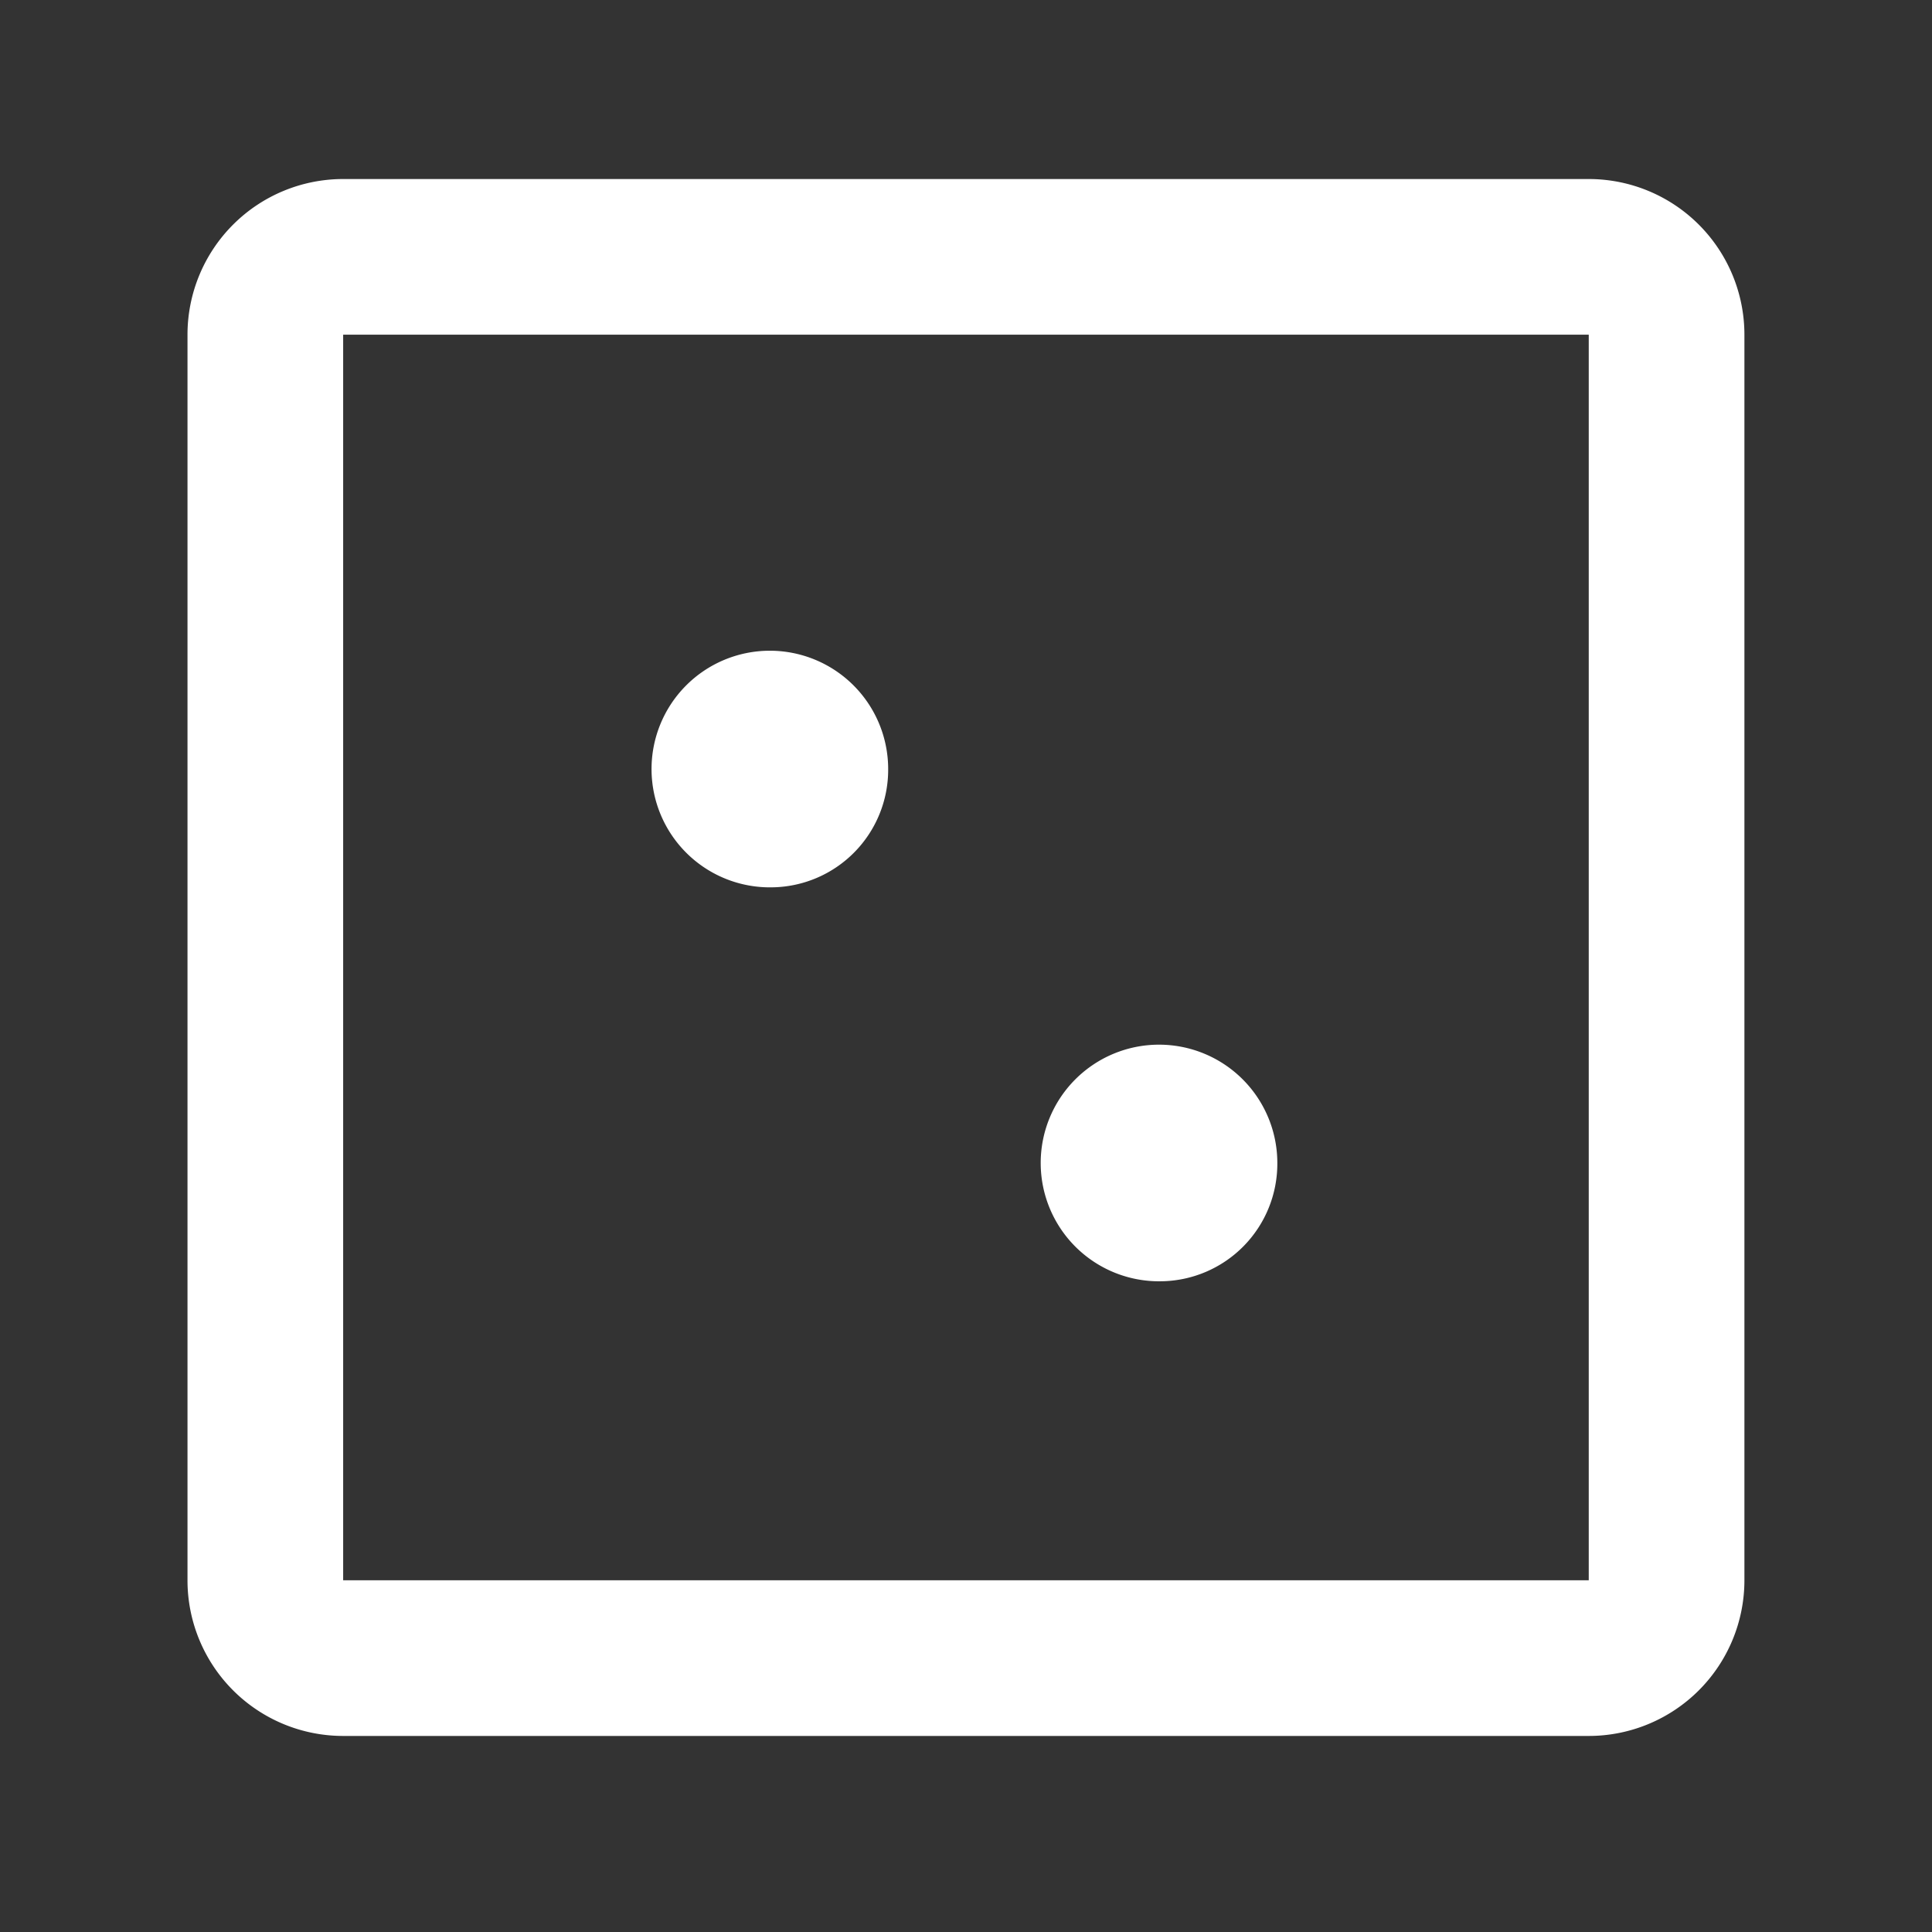 <svg xmlns="http://www.w3.org/2000/svg" width="21" height="21" viewBox="0 0 21 21">
  <rect x="0" y="0" width="21" height="21" fill="#333333" stroke="none"/>
  <g id="W_icon_Casino" transform="translate(-362.465 -197.593)">
    <rect id="Layer_1" data-name="Layer 1" width="21" height="21" transform="translate(362.465 197.593)" fill="#fff" opacity="0"/>
    <path id="Rounded_Rectangle_10" data-name="Rounded Rectangle 10" d="M1.692,1.692V15.231H15.231V1.692H1.692M1.692,0H15.231a1.692,1.692,0,0,1,1.692,1.692V15.231a1.692,1.692,0,0,1-1.692,1.692H1.692A1.692,1.692,0,0,1,0,15.231V1.692A1.692,1.692,0,0,1,1.692,0Z" transform="translate(364.503 199.539)" fill="#fff"/>
    <path id="Ellipse_12" data-name="Ellipse 12" d="M13.115,14.52a1.286,1.286,0,1,1,1.269-1.286A1.278,1.278,0,0,1,13.115,14.52Zm-4.23-4.282a1.286,1.286,0,1,1,1.269-1.285A1.278,1.278,0,0,1,8.885,10.238Z" transform="translate(361.965 197)" fill="#fff"/>
  </g>
</svg>
